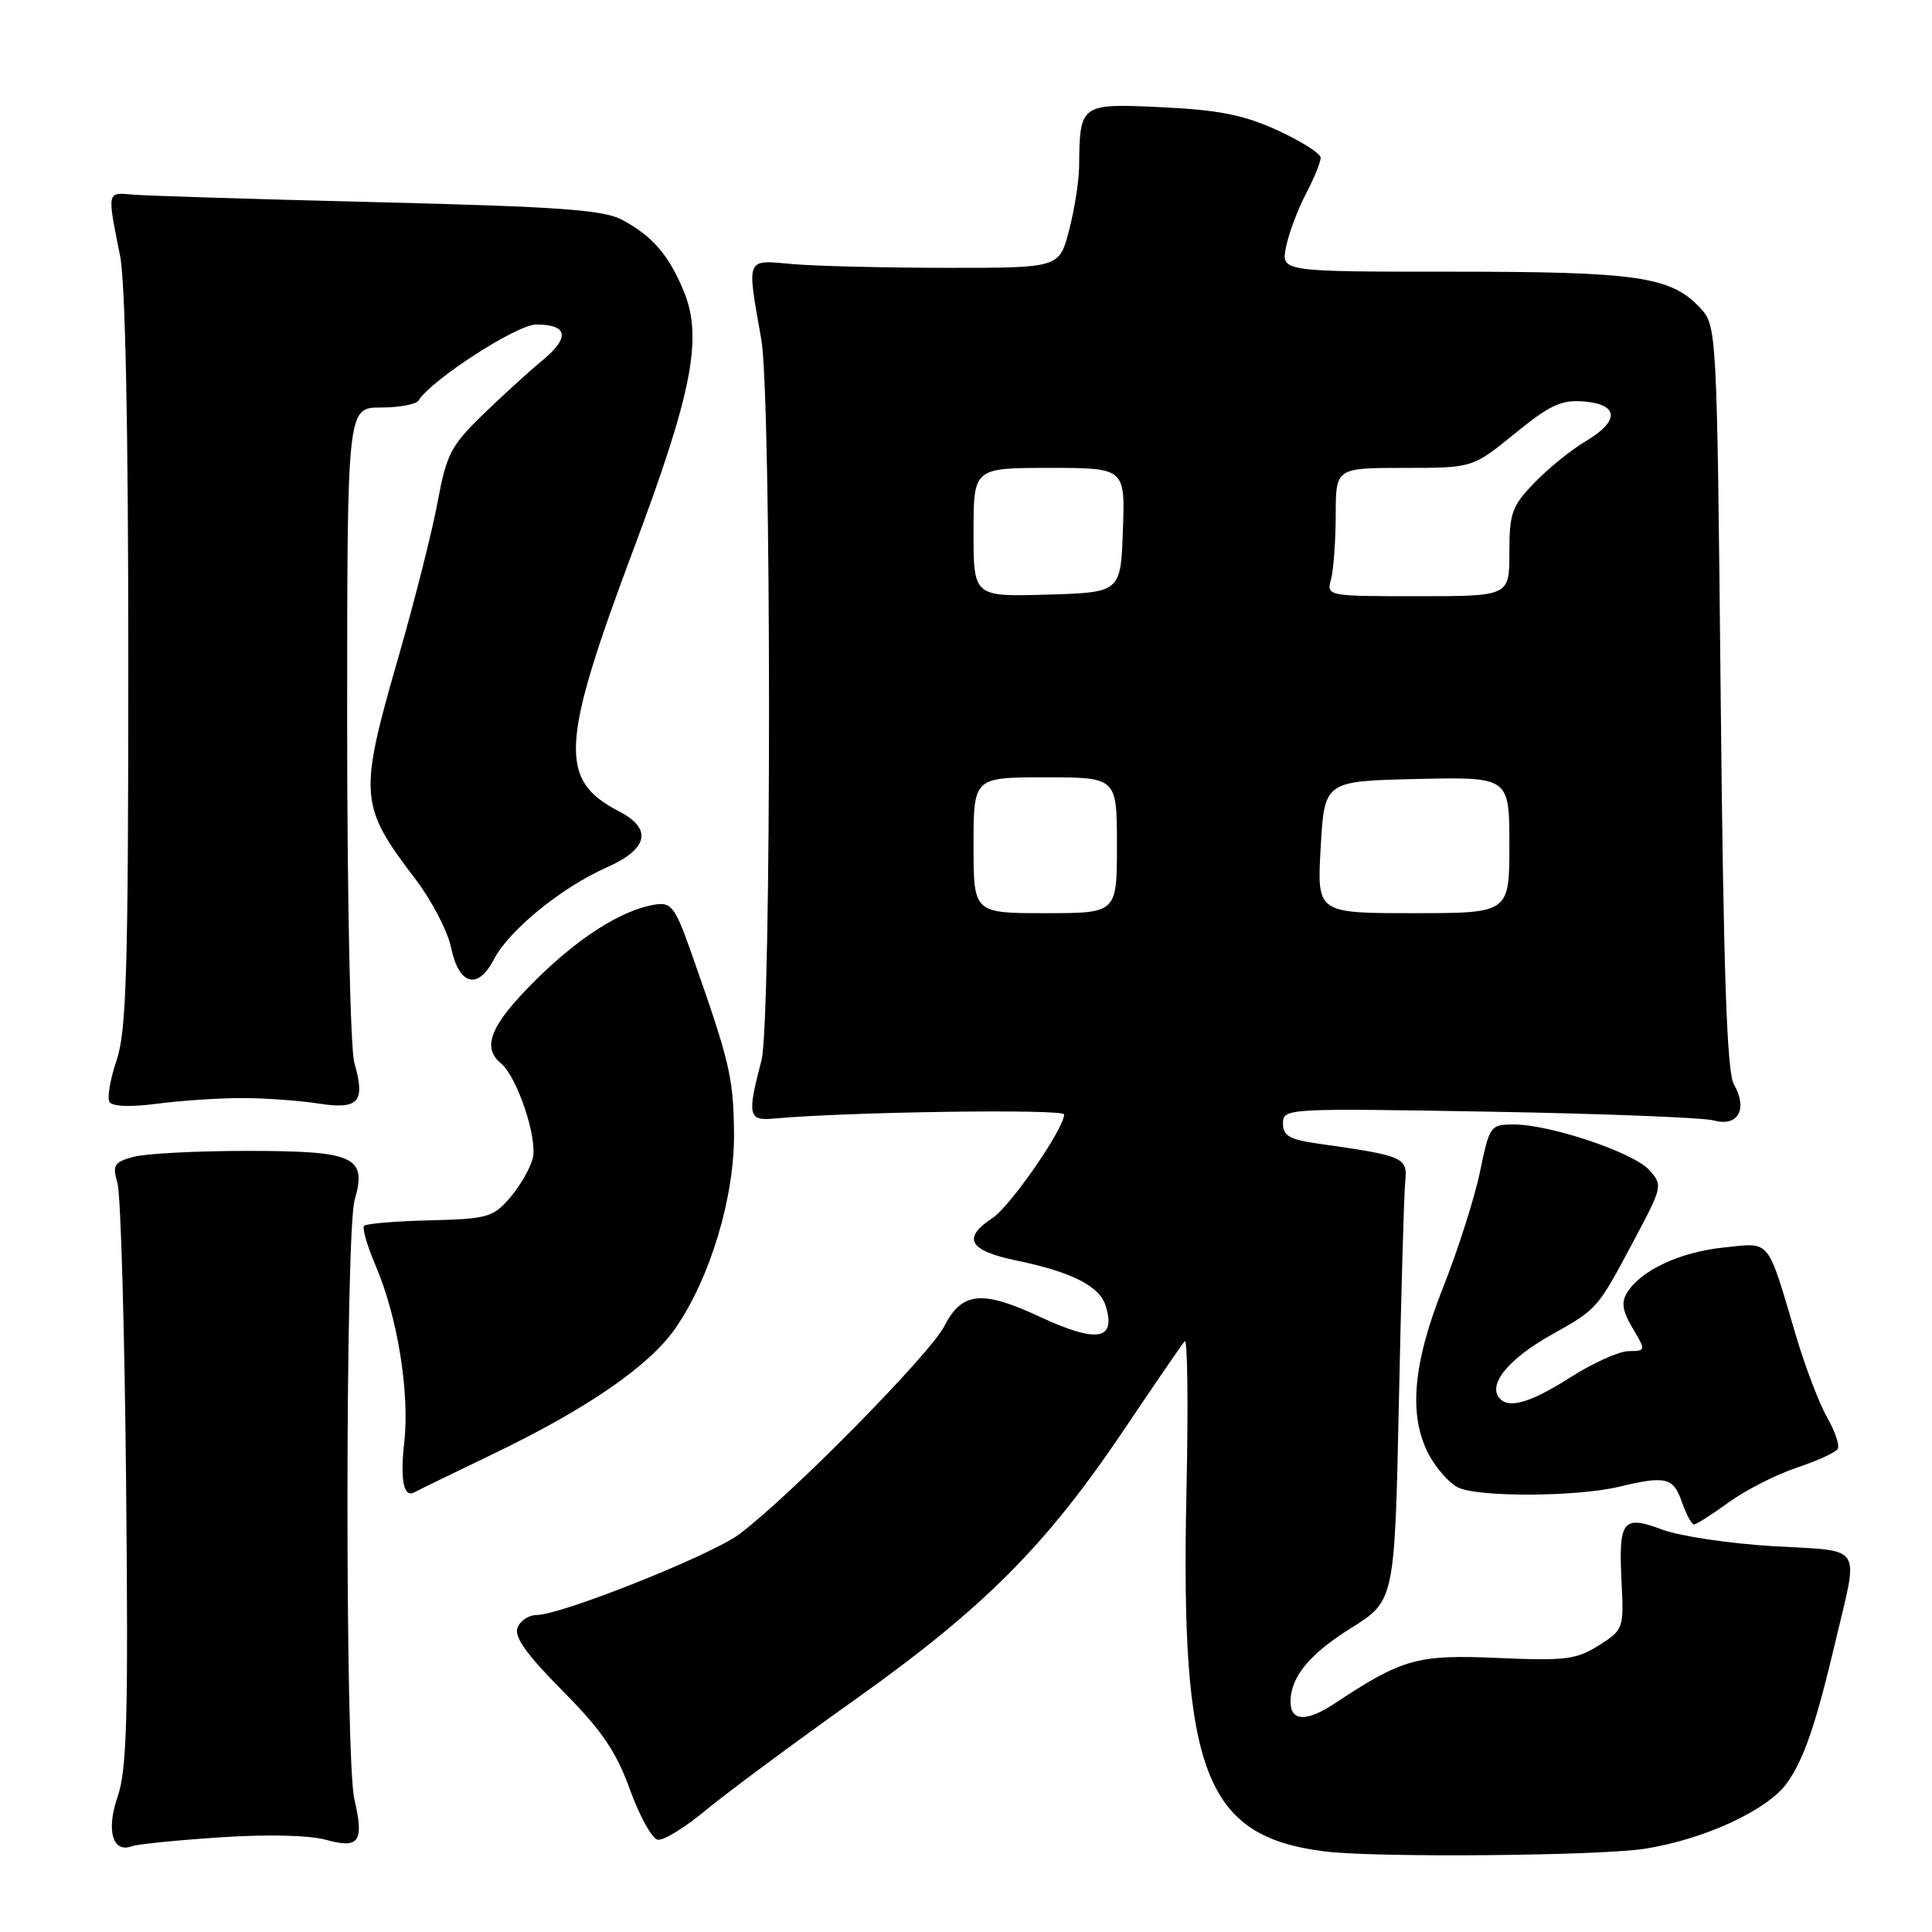 <?xml version="1.0" encoding="UTF-8" standalone="no"?>
<!DOCTYPE svg PUBLIC "-//W3C//DTD SVG 1.1//EN" "http://www.w3.org/Graphics/SVG/1.1/DTD/svg11.dtd" >
<svg xmlns="http://www.w3.org/2000/svg" xmlns:xlink="http://www.w3.org/1999/xlink" version="1.1" viewBox="0 0 256 256">
 <g >
 <path fill="currentColor"
d=" M 218.00 244.96 C 225.93 243.70 234.30 239.81 236.84 236.19 C 239.06 233.02 240.62 228.45 243.20 217.53 C 246.30 204.40 247.08 205.59 235.00 204.88 C 229.22 204.54 222.60 203.55 220.28 202.69 C 214.99 200.71 214.45 201.41 214.87 209.71 C 215.17 215.80 215.11 215.96 211.84 218.03 C 208.87 219.90 207.39 220.08 198.50 219.69 C 187.80 219.22 185.85 219.76 176.83 225.73 C 173.11 228.19 171.00 228.10 171.00 225.49 C 171.00 222.23 173.50 219.18 178.97 215.76 C 184.80 212.12 184.80 212.12 185.36 185.81 C 185.66 171.34 186.04 158.18 186.20 156.56 C 186.53 153.35 186.05 153.15 174.75 151.55 C 170.87 151.00 170.00 150.51 170.00 148.86 C 170.00 146.86 170.41 146.84 197.25 147.30 C 212.24 147.56 225.67 148.08 227.11 148.47 C 230.31 149.34 231.62 146.96 229.75 143.68 C 228.82 142.05 228.37 128.98 228.00 92.33 C 227.50 43.16 227.50 43.16 225.21 40.73 C 221.38 36.65 216.90 36.00 192.51 36.00 C 169.75 36.00 169.75 36.00 170.40 32.76 C 170.75 30.98 171.93 27.82 173.02 25.73 C 174.11 23.65 175.00 21.48 175.00 20.91 C 175.00 20.35 172.44 18.72 169.31 17.28 C 164.82 15.23 161.57 14.58 153.96 14.21 C 143.14 13.69 143.07 13.74 142.99 22.00 C 142.98 23.93 142.38 27.75 141.66 30.50 C 140.37 35.50 140.37 35.50 125.43 35.49 C 117.22 35.48 108.03 35.26 105.00 34.99 C 98.74 34.43 98.94 33.95 100.88 45.00 C 102.23 52.64 102.24 135.39 100.90 140.50 C 98.99 147.77 99.15 148.53 102.50 148.22 C 112.25 147.32 141.00 146.91 141.00 147.67 C 141.00 149.55 133.87 159.86 131.49 161.41 C 127.43 164.08 128.39 165.73 134.75 167.04 C 141.96 168.53 145.68 170.41 146.49 172.98 C 147.95 177.57 145.40 178.02 137.85 174.51 C 130.09 170.90 127.48 171.15 125.11 175.75 C 123.17 179.51 104.62 198.32 97.93 203.31 C 94.19 206.09 74.34 214.00 71.09 214.00 C 70.06 214.00 68.92 214.76 68.57 215.68 C 68.10 216.89 69.80 219.26 74.53 224.03 C 79.74 229.28 81.63 232.05 83.46 237.10 C 84.73 240.62 86.39 243.62 87.14 243.77 C 87.89 243.92 90.75 242.17 93.50 239.88 C 96.25 237.60 105.12 231.02 113.21 225.27 C 130.37 213.07 138.55 204.87 148.90 189.50 C 152.97 183.45 156.60 178.15 156.98 177.72 C 157.36 177.29 157.46 186.29 157.21 197.72 C 156.40 234.86 159.65 243.32 175.50 245.32 C 182.22 246.17 211.94 245.92 218.00 244.96 Z  M 29.14 243.46 C 35.38 243.04 40.96 243.17 43.18 243.78 C 47.61 245.01 48.27 244.06 46.95 238.37 C 45.71 233.03 45.75 163.37 46.99 159.02 C 48.65 153.24 47.02 152.50 32.71 152.50 C 26.00 152.50 19.21 152.86 17.64 153.30 C 15.10 154.00 14.87 154.39 15.57 156.80 C 16.00 158.28 16.51 176.21 16.71 196.64 C 17.01 227.59 16.82 234.49 15.58 238.09 C 14.03 242.60 14.94 245.62 17.55 244.62 C 18.22 244.36 23.44 243.84 29.14 243.46 Z  M 229.08 199.06 C 231.32 197.44 235.36 195.38 238.06 194.48 C 240.76 193.58 243.21 192.47 243.50 192.00 C 243.79 191.53 243.16 189.66 242.11 187.83 C 241.06 186.00 239.20 181.12 237.98 177.00 C 234.09 163.88 234.71 164.65 228.42 165.30 C 222.66 165.89 217.47 168.30 215.63 171.23 C 214.80 172.54 214.96 173.67 216.33 175.98 C 218.10 178.98 218.10 179.00 215.81 179.03 C 214.54 179.04 211.05 180.61 208.05 182.53 C 202.53 186.04 199.61 186.80 198.51 185.02 C 197.36 183.16 200.11 179.95 205.46 176.93 C 211.76 173.38 211.58 173.59 216.54 164.29 C 220.30 157.22 220.34 157.04 218.53 155.03 C 216.42 152.70 205.40 149.00 200.59 149.00 C 197.48 149.00 197.37 149.16 196.11 155.25 C 195.40 158.69 193.21 165.55 191.25 170.50 C 187.20 180.69 186.60 187.57 189.32 192.72 C 190.26 194.49 191.96 196.45 193.12 197.06 C 195.61 198.40 208.84 198.36 214.50 197.01 C 220.72 195.52 221.72 195.75 222.85 199.00 C 223.43 200.65 224.15 202.00 224.46 202.00 C 224.77 202.00 226.85 200.68 229.08 199.06 Z  M 65.50 192.58 C 77.88 186.61 86.05 180.97 89.49 176.01 C 94.14 169.30 97.38 158.46 97.26 150.00 C 97.16 142.66 96.71 140.77 91.69 126.50 C 89.49 120.24 88.98 119.54 86.87 119.85 C 82.47 120.51 76.61 124.23 70.80 130.04 C 64.99 135.85 63.80 138.76 66.37 140.89 C 68.53 142.69 71.26 150.83 70.59 153.49 C 70.26 154.82 68.90 157.16 67.58 158.70 C 65.35 161.30 64.60 161.51 56.97 161.70 C 52.46 161.81 48.54 162.13 48.25 162.42 C 47.96 162.70 48.65 165.09 49.78 167.72 C 52.66 174.44 54.30 184.52 53.57 191.06 C 53.00 196.14 53.49 198.55 54.94 197.72 C 55.25 197.54 60.00 195.23 65.50 192.58 Z  M 32.00 145.50 C 35.02 145.50 39.59 145.82 42.16 146.22 C 47.56 147.05 48.45 146.05 46.95 140.81 C 46.42 138.97 46.00 119.03 46.00 95.76 C 46.00 54.00 46.00 54.00 50.44 54.00 C 52.88 54.00 55.14 53.58 55.45 53.08 C 57.15 50.33 68.49 43.00 71.04 43.00 C 75.27 43.00 75.56 44.71 71.85 47.77 C 70.04 49.27 66.47 52.52 63.92 55.00 C 59.76 59.04 59.15 60.22 57.99 66.50 C 57.28 70.35 54.96 79.52 52.85 86.87 C 47.49 105.48 47.58 106.68 55.10 116.56 C 57.22 119.35 59.32 123.39 59.77 125.56 C 60.80 130.53 63.31 131.23 65.43 127.14 C 67.42 123.29 74.39 117.60 80.33 114.97 C 85.91 112.50 86.51 109.83 82.01 107.50 C 73.99 103.36 74.26 98.61 83.95 72.77 C 91.76 51.96 93.16 44.71 90.57 38.50 C 88.58 33.76 86.49 31.33 82.50 29.16 C 80.01 27.81 74.44 27.40 50.00 26.79 C 33.77 26.39 19.15 25.94 17.50 25.78 C 14.16 25.47 14.19 25.34 15.91 33.89 C 16.61 37.32 17.00 56.76 17.00 87.60 C 17.00 128.58 16.76 136.62 15.45 140.49 C 14.60 142.99 14.18 145.48 14.51 146.02 C 14.89 146.62 17.32 146.71 20.81 146.25 C 23.94 145.84 28.98 145.50 32.00 145.50 Z  M 129.00 112.00 C 129.00 103.00 129.00 103.00 138.50 103.00 C 148.00 103.00 148.00 103.00 148.00 112.00 C 148.00 121.00 148.00 121.00 138.50 121.00 C 129.00 121.00 129.00 121.00 129.00 112.00 Z  M 175.00 112.25 C 175.50 103.50 175.50 103.50 187.75 103.22 C 200.00 102.94 200.00 102.94 200.00 111.97 C 200.00 121.00 200.00 121.00 187.25 121.00 C 174.50 121.00 174.50 121.00 175.00 112.25 Z  M 129.00 70.54 C 129.00 62.00 129.00 62.00 139.04 62.00 C 149.08 62.00 149.08 62.00 148.79 70.25 C 148.50 78.50 148.50 78.50 138.75 78.79 C 129.00 79.07 129.00 79.07 129.00 70.54 Z  M 176.37 76.75 C 176.70 75.51 176.98 71.69 176.99 68.25 C 177.00 62.00 177.00 62.00 186.07 62.00 C 195.13 62.00 195.13 62.00 200.72 57.45 C 205.40 53.64 206.89 52.95 209.90 53.20 C 214.54 53.59 214.62 55.80 210.09 58.48 C 208.21 59.59 205.17 62.05 203.34 63.95 C 200.33 67.05 200.00 67.97 200.00 73.20 C 200.00 79.00 200.00 79.00 187.88 79.00 C 175.81 79.00 175.77 78.99 176.37 76.75 Z "/>
</g>
</svg>